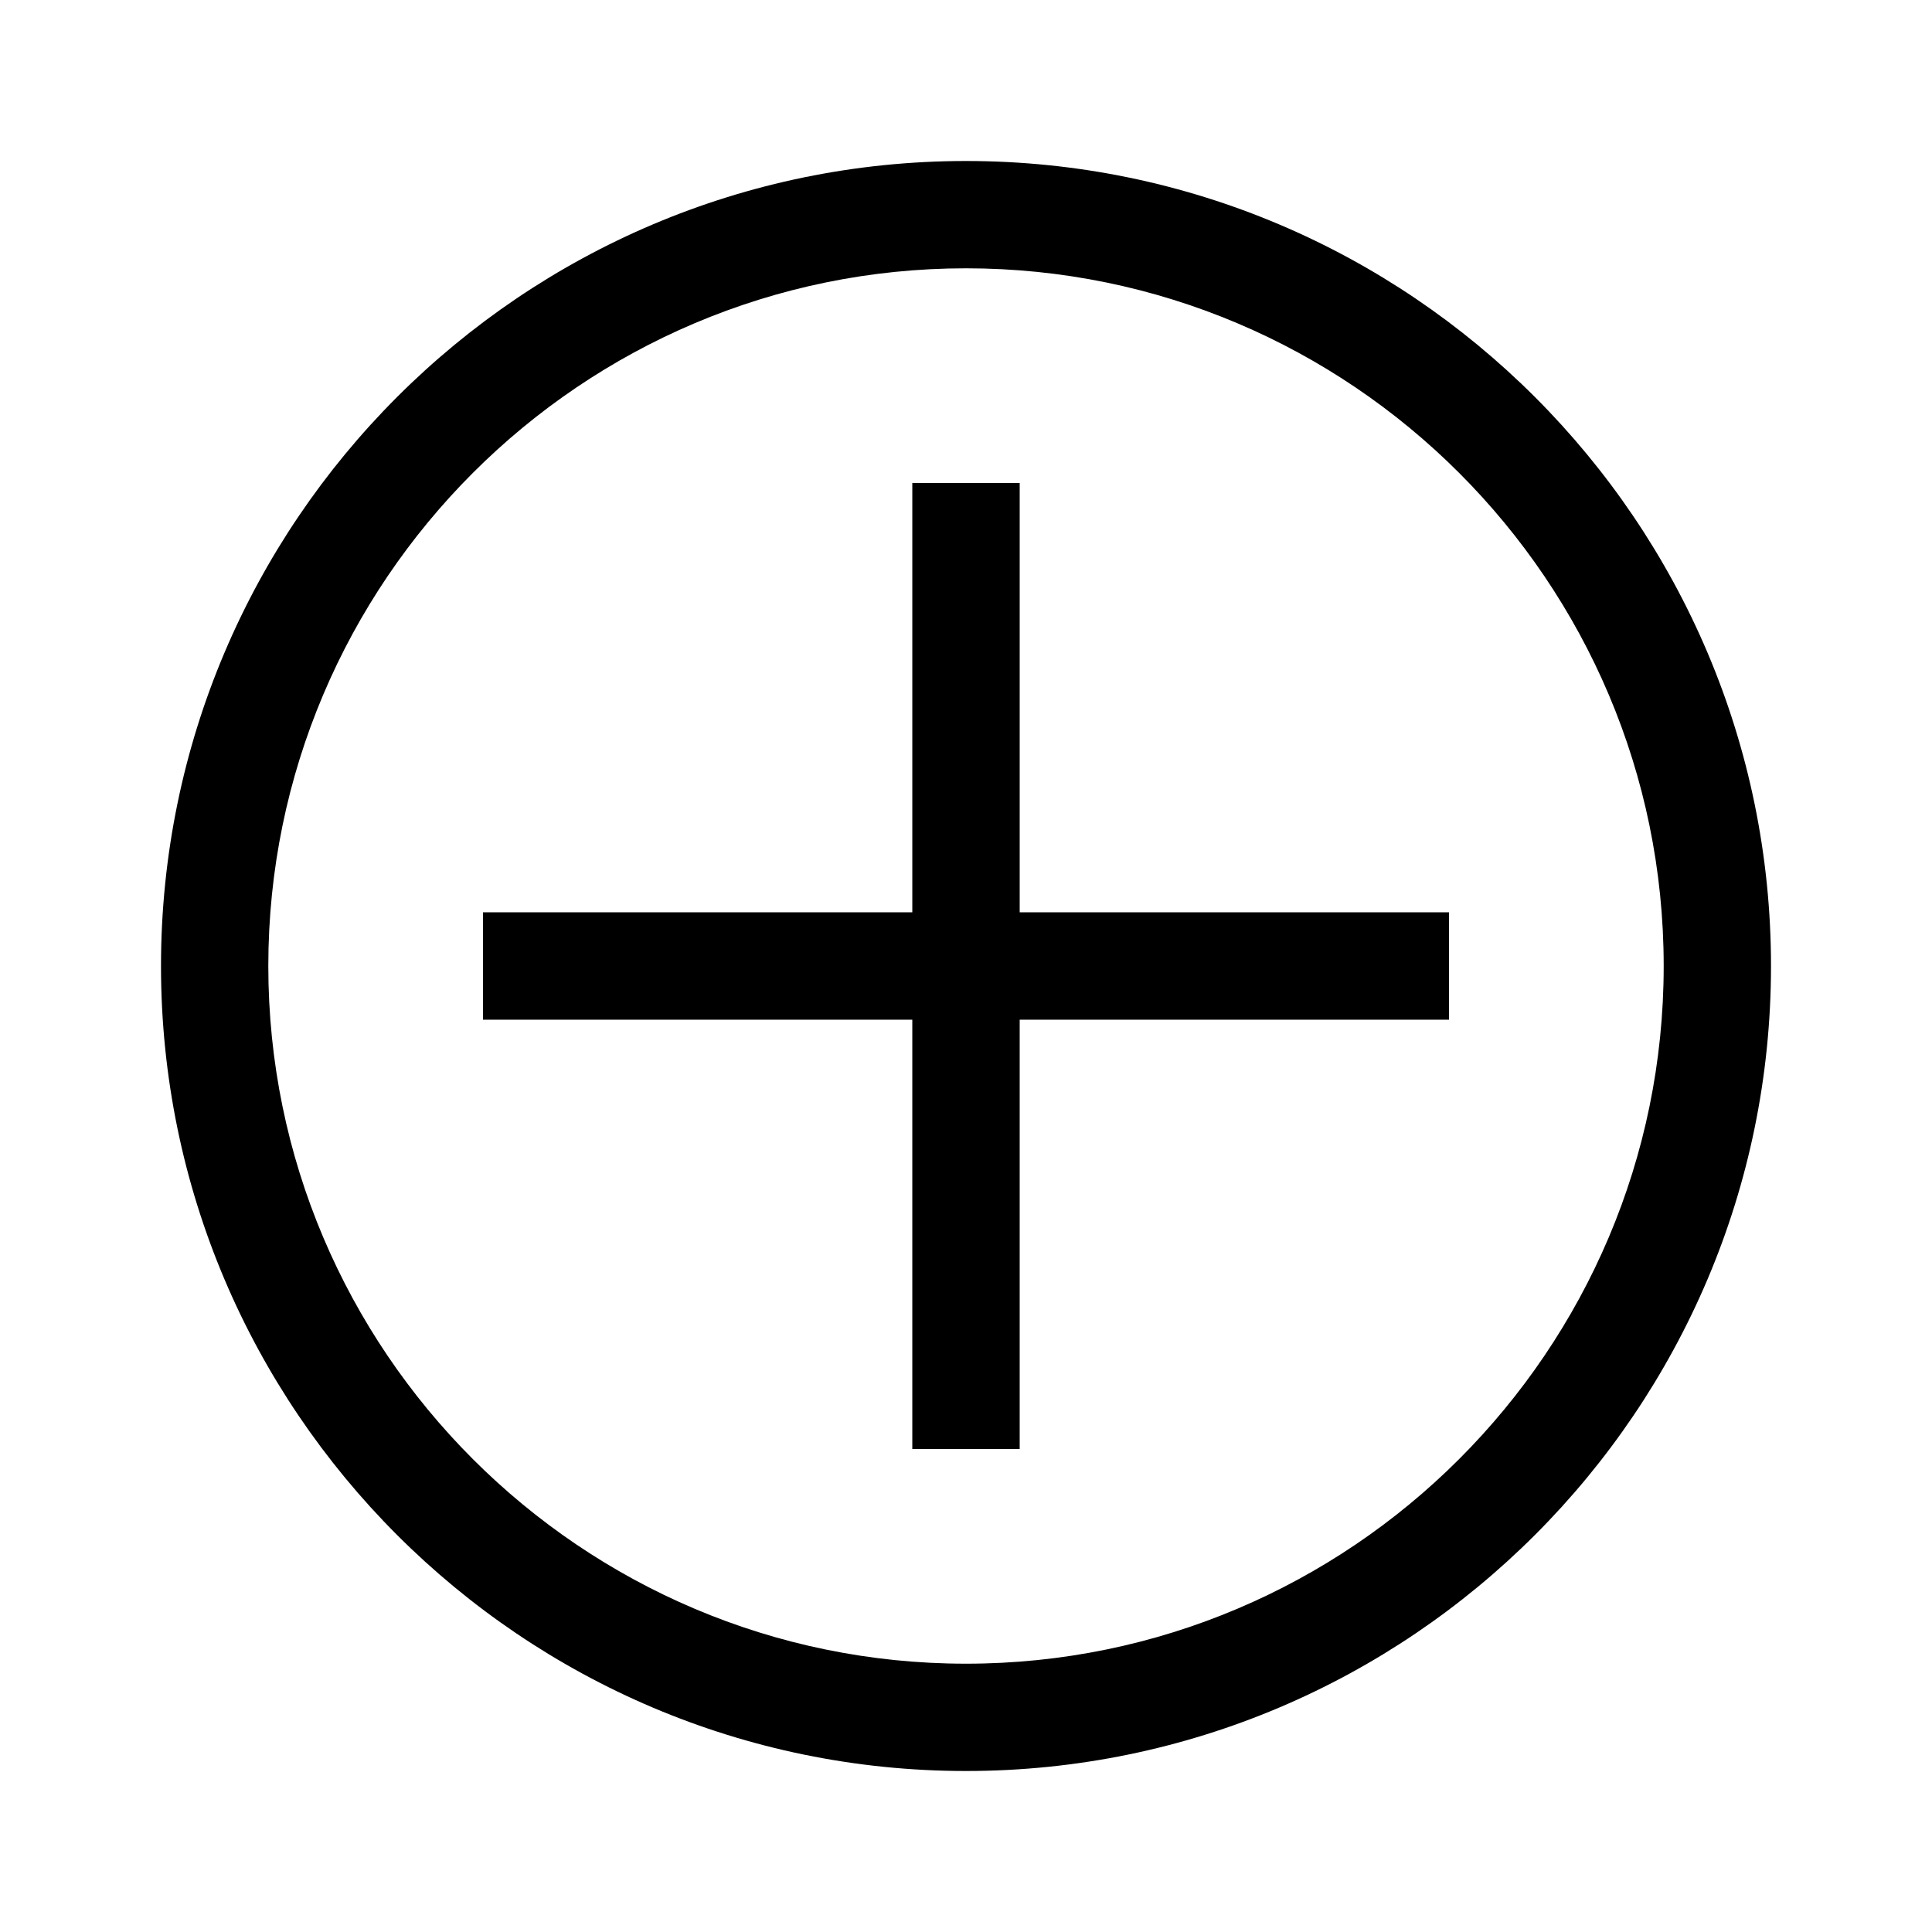 <svg xmlns="http://www.w3.org/2000/svg" width="24" height="24" viewBox="0 0 24 24">
  <path fill-rule="evenodd" d="M12.667 6h-1.334v5.333H6v1.334h5.333V18h1.334v-5.333H18v-1.334h-5.333V6Z" clip-rule="evenodd"/>
  <path fill-rule="evenodd" d="M12 20.667c-4.779 0-8.667-3.888-8.667-8.667S7.221 3.333 12 3.333 20.667 7.221 20.667 12 16.779 20.667 12 20.667ZM12 2C6.486 2 2 6.486 2 12s4.486 10 10 10 10-4.486 10-10S17.514 2 12 2Z" clip-rule="evenodd"/>
</svg>
